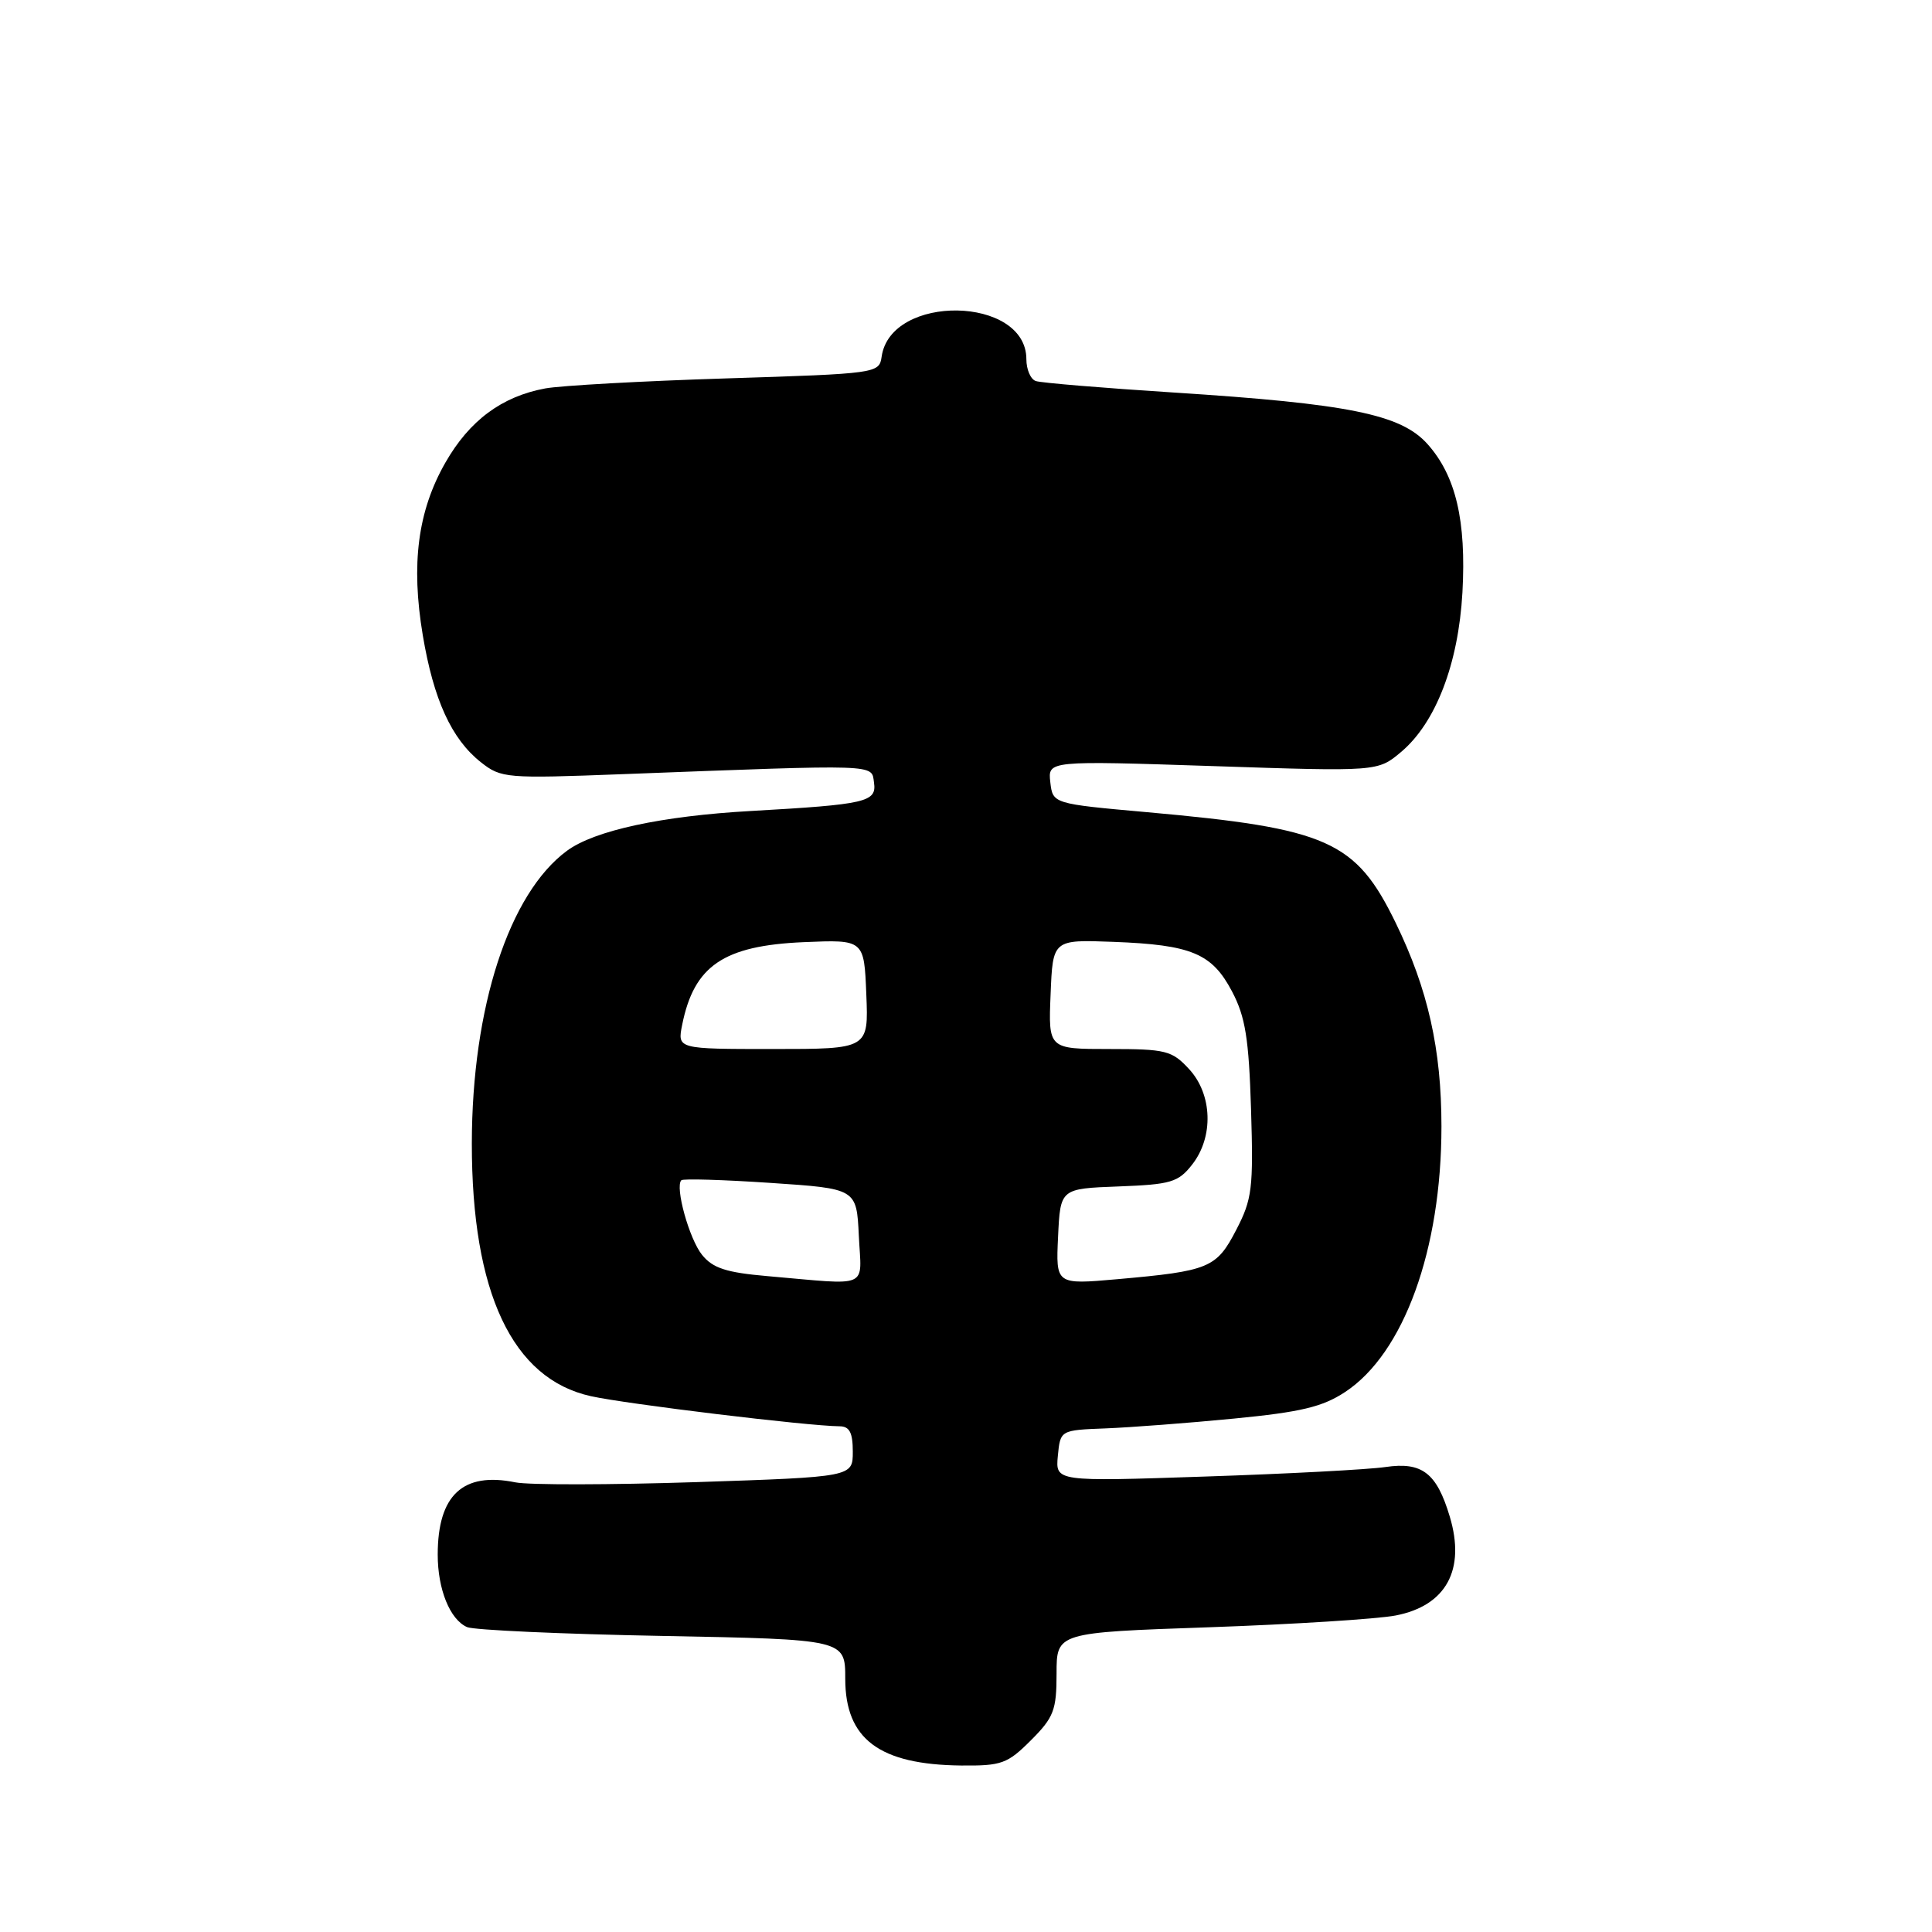 <?xml version="1.0" encoding="UTF-8" standalone="no"?>
<!DOCTYPE svg PUBLIC "-//W3C//DTD SVG 1.1//EN" "http://www.w3.org/Graphics/SVG/1.1/DTD/svg11.dtd" >
<svg xmlns="http://www.w3.org/2000/svg" xmlns:xlink="http://www.w3.org/1999/xlink" version="1.1" viewBox="0 0 256 256">
 <g >
 <path fill="currentColor"
d=" M 136.60 230.60 C 139.63 227.57 140.00 226.61 140.00 221.76 C 140.00 216.32 140.00 216.32 160.25 215.62 C 171.39 215.23 182.50 214.53 184.94 214.06 C 191.62 212.76 194.22 208.01 192.10 200.95 C 190.37 195.17 188.43 193.67 183.57 194.39 C 181.33 194.72 170.58 195.29 159.67 195.65 C 139.85 196.32 139.85 196.32 140.17 192.91 C 140.50 189.50 140.50 189.50 146.50 189.27 C 149.80 189.14 157.45 188.56 163.50 187.97 C 172.35 187.11 175.23 186.43 178.23 184.45 C 186.01 179.34 191.00 165.58 191.00 149.26 C 191.00 139.05 189.21 131.07 184.95 122.31 C 179.64 111.40 175.98 109.77 152.00 107.62 C 139.50 106.50 139.50 106.50 139.17 103.64 C 138.85 100.79 138.85 100.79 160.70 101.51 C 182.56 102.24 182.56 102.24 185.65 99.64 C 190.25 95.77 193.25 87.95 193.78 78.50 C 194.30 68.98 192.91 63.05 189.15 58.84 C 185.63 54.90 178.72 53.50 155.50 52.01 C 146.15 51.41 137.94 50.73 137.25 50.49 C 136.56 50.26 136.00 48.96 136.00 47.60 C 136.00 39.20 118.01 38.89 116.82 47.27 C 116.50 49.47 116.21 49.51 96.24 50.14 C 85.10 50.49 74.30 51.09 72.24 51.47 C 66.48 52.54 62.20 55.72 59.01 61.31 C 55.36 67.70 54.44 74.73 56.02 84.17 C 57.45 92.71 59.83 97.93 63.72 101.00 C 66.40 103.12 67.07 103.17 82.50 102.58 C 116.76 101.28 115.46 101.23 115.81 103.69 C 116.18 106.28 114.82 106.59 99.50 107.46 C 87.68 108.12 78.76 110.05 75.13 112.73 C 67.45 118.38 62.54 133.49 62.52 151.50 C 62.51 171.29 67.88 182.70 78.29 185.00 C 83.04 186.05 107.07 188.96 111.25 188.99 C 112.57 189.00 113.00 189.83 113.00 192.35 C 113.00 195.70 113.00 195.70 92.25 196.39 C 80.84 196.76 70.05 196.78 68.29 196.42 C 61.34 195.00 58.00 198.11 58.00 206.00 C 58.00 210.60 59.62 214.60 61.89 215.60 C 62.77 215.99 74.41 216.52 87.75 216.77 C 112.00 217.23 112.00 217.23 112.00 222.44 C 112.00 230.44 116.51 233.82 127.35 233.94 C 132.71 233.99 133.49 233.71 136.60 230.60 Z  M 101.66 169.09 C 96.24 168.62 94.45 168.04 93.03 166.28 C 91.33 164.19 89.41 157.26 90.28 156.39 C 90.50 156.16 95.82 156.32 102.09 156.74 C 113.50 157.50 113.50 157.50 113.80 163.75 C 114.14 170.88 115.49 170.29 101.66 169.09 Z  M 140.20 163.86 C 140.50 157.50 140.50 157.50 148.21 157.21 C 155.14 156.95 156.13 156.66 157.96 154.32 C 160.84 150.66 160.66 145.00 157.55 141.65 C 155.29 139.20 154.47 139.00 147.00 139.00 C 138.91 139.00 138.91 139.00 139.21 131.75 C 139.50 124.50 139.50 124.50 147.50 124.80 C 157.89 125.19 160.60 126.33 163.26 131.39 C 165.02 134.74 165.48 137.61 165.77 147.00 C 166.09 157.46 165.92 158.90 163.81 162.96 C 161.19 168.02 160.23 168.42 148.05 169.50 C 139.90 170.22 139.90 170.22 140.20 163.86 Z  M 90.39 135.80 C 91.96 127.96 95.87 125.30 106.50 124.84 C 114.50 124.50 114.50 124.50 114.79 131.75 C 115.09 139.00 115.09 139.00 102.42 139.00 C 89.75 139.00 89.75 139.00 90.39 135.80 Z "/>
</g>
</svg>